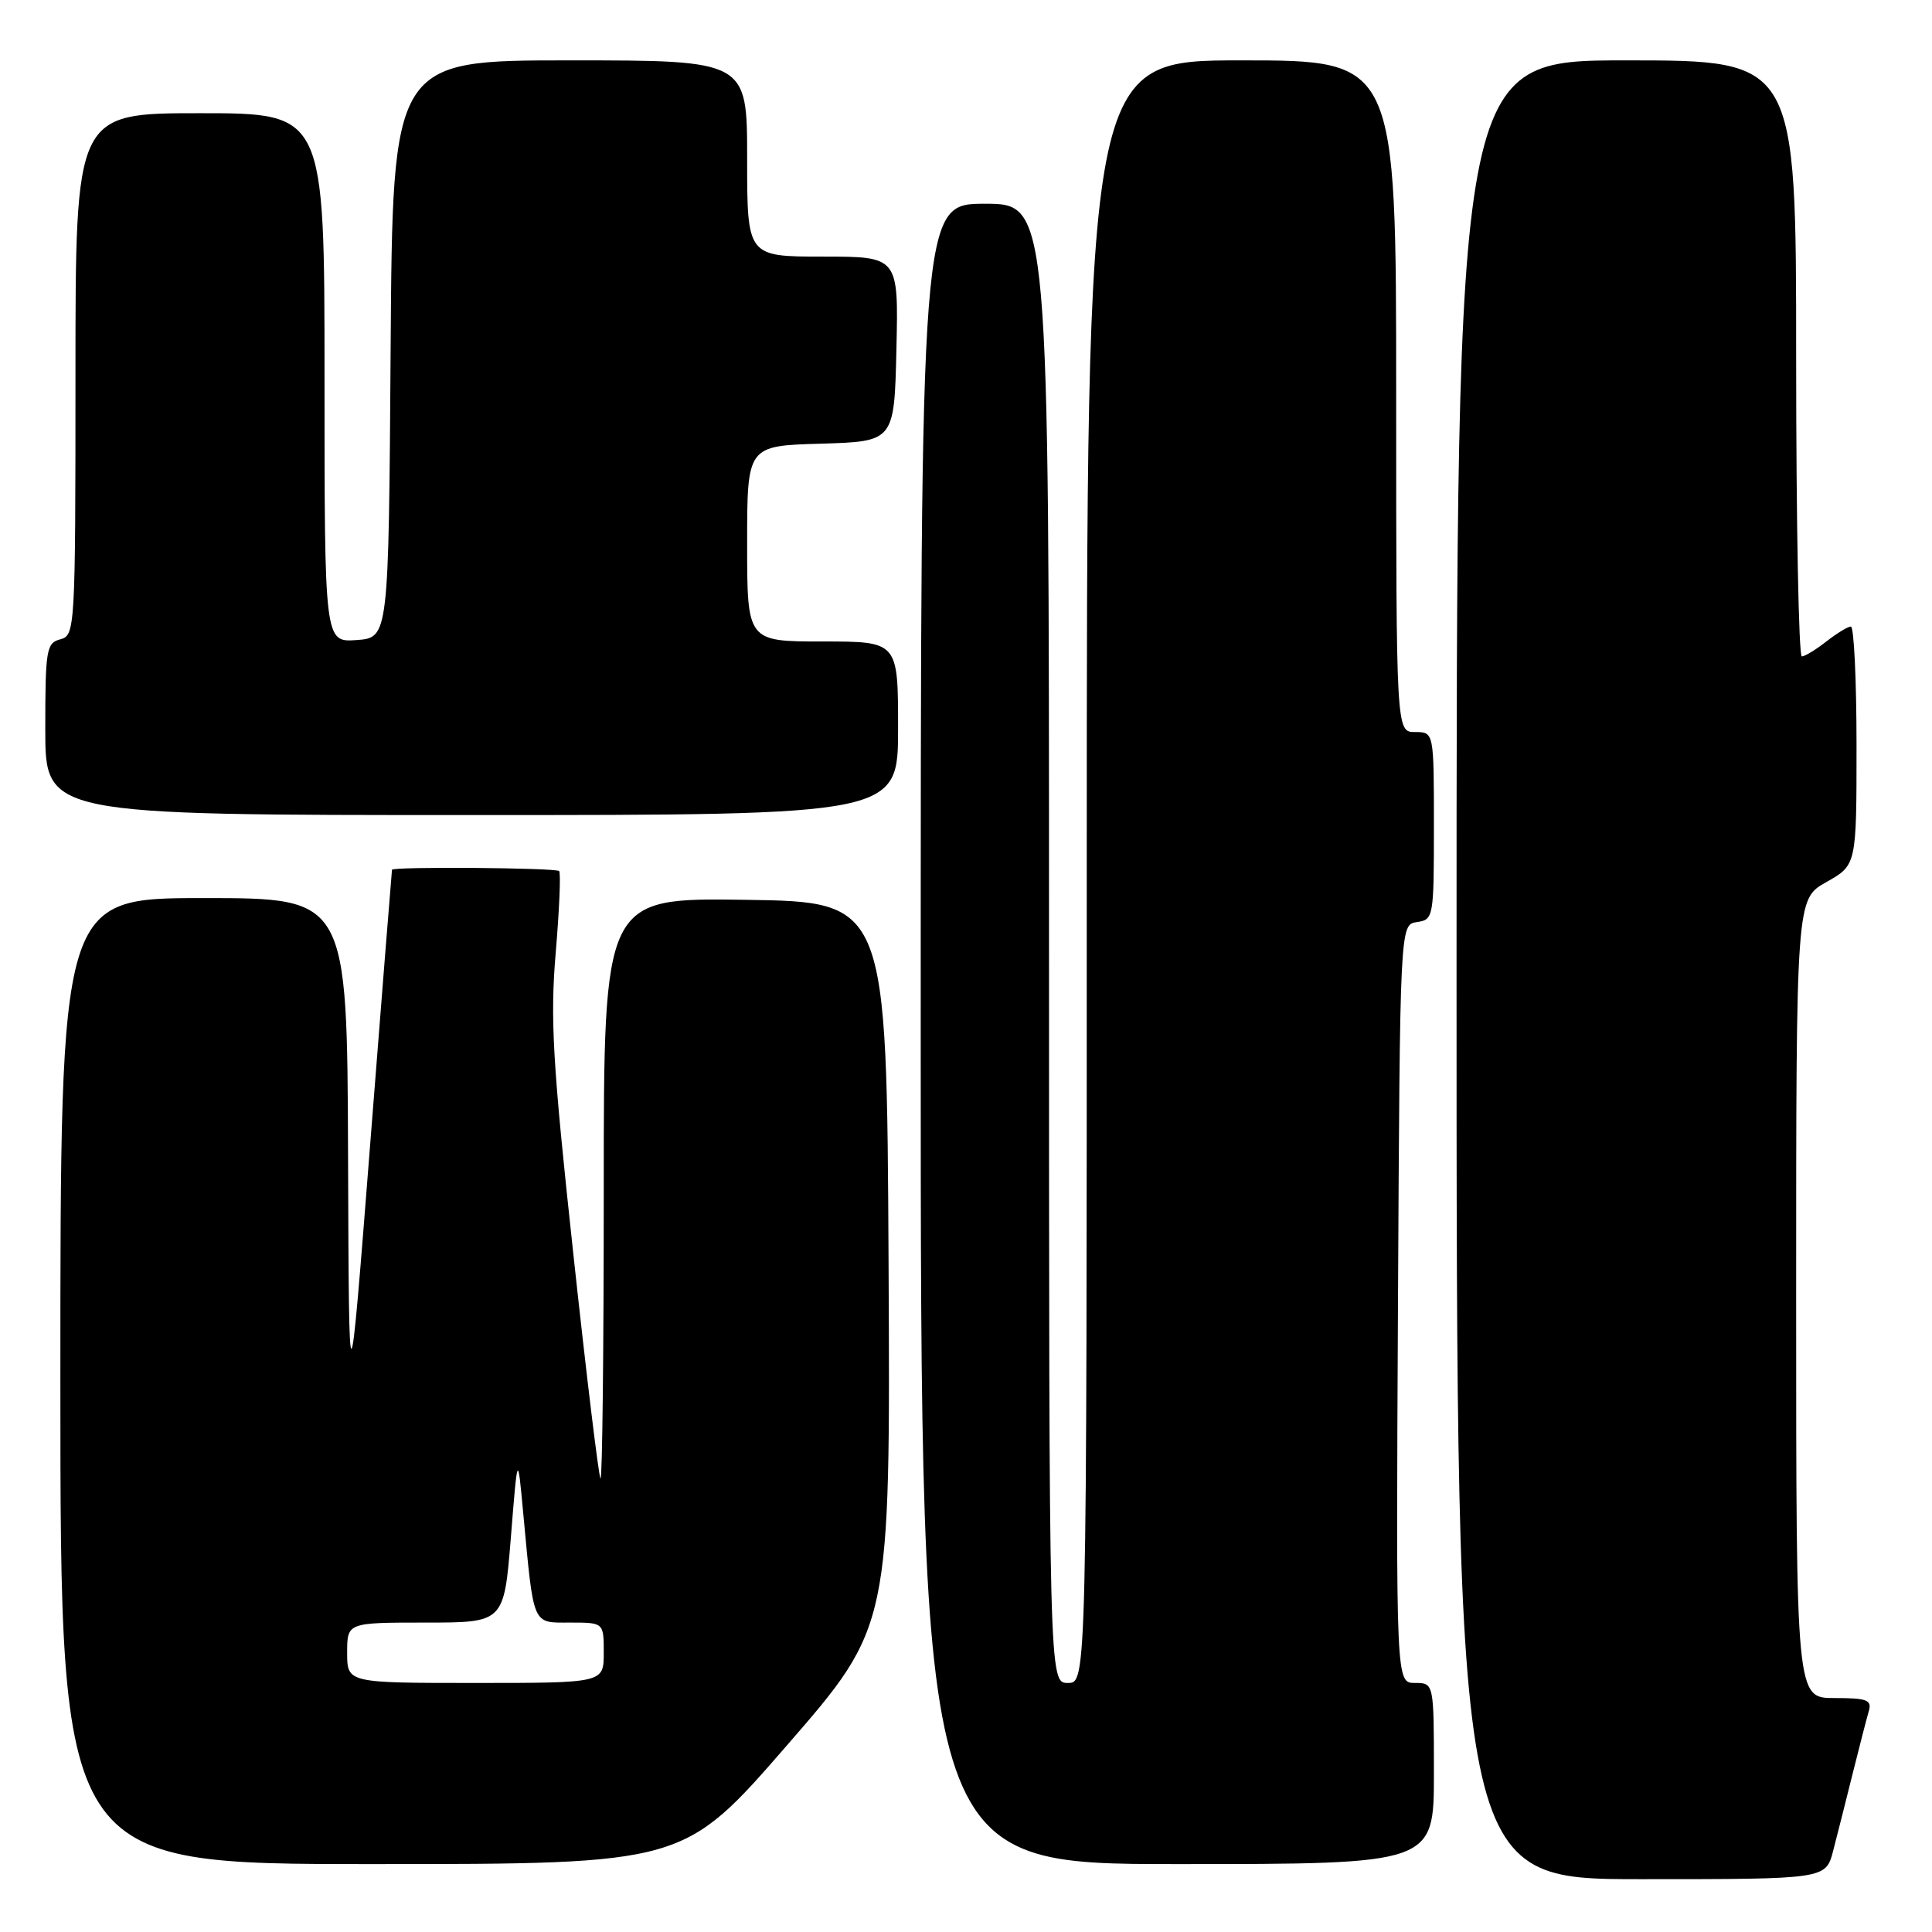 <?xml version="1.0" encoding="UTF-8" standalone="no"?>
<!DOCTYPE svg PUBLIC "-//W3C//DTD SVG 1.1//EN" "http://www.w3.org/Graphics/SVG/1.1/DTD/svg11.dtd" >
<svg xmlns="http://www.w3.org/2000/svg" xmlns:xlink="http://www.w3.org/1999/xlink" version="1.1" viewBox="0 0 256 256">
 <g >
 <path fill="currentColor"
d=" M 242.90 245.25 C 243.44 243.19 244.60 238.57 245.49 235.00 C 246.38 231.43 247.34 227.71 247.62 226.75 C 248.06 225.25 247.42 225.00 243.07 225.00 C 238.00 225.00 238.00 225.00 238.00 172.06 C 238.00 119.13 238.00 119.13 242.00 116.88 C 246.00 114.63 246.00 114.63 246.00 98.82 C 246.00 90.12 245.66 83.01 245.25 83.02 C 244.84 83.03 243.38 83.92 242.00 85.00 C 240.62 86.08 239.16 86.97 238.75 86.98 C 238.34 86.99 238.00 69.22 238.00 47.50 C 238.00 8.00 238.00 8.00 215.50 8.00 C 193.00 8.00 193.00 8.00 193.00 128.50 C 193.00 249.00 193.00 249.00 217.46 249.00 C 241.92 249.00 241.92 249.00 242.90 245.25 Z  M 104.29 231.25 C 117.98 215.50 117.98 215.50 117.74 167.50 C 117.50 119.50 117.50 119.50 98.75 119.23 C 80.00 118.96 80.00 118.96 80.00 157.64 C 80.00 178.92 79.81 196.14 79.57 195.90 C 79.33 195.66 77.70 182.20 75.95 165.98 C 73.22 140.76 72.89 135.01 73.64 126.17 C 74.12 120.49 74.32 115.66 74.09 115.42 C 73.65 114.98 52.04 114.81 51.94 115.25 C 51.91 115.39 50.61 131.70 49.06 151.50 C 46.24 187.50 46.24 187.50 46.12 153.25 C 46.00 119.00 46.00 119.00 27.00 119.00 C 8.00 119.00 8.00 119.00 8.00 183.00 C 8.00 247.00 8.00 247.00 49.30 247.00 C 90.61 247.00 90.61 247.00 104.29 231.25 Z  M 190.00 235.00 C 190.00 223.00 190.00 223.00 187.49 223.00 C 184.98 223.00 184.98 223.00 185.24 172.75 C 185.50 122.50 185.50 122.50 187.75 122.18 C 189.95 121.87 190.00 121.56 190.00 109.43 C 190.00 97.00 190.00 97.00 187.50 97.00 C 185.00 97.00 185.00 97.00 185.00 52.50 C 185.00 8.00 185.00 8.00 164.50 8.00 C 144.00 8.00 144.00 8.00 144.00 115.50 C 144.00 223.00 144.00 223.00 141.50 223.00 C 139.00 223.00 139.00 223.00 139.00 125.00 C 139.00 27.00 139.00 27.00 130.50 27.00 C 122.00 27.00 122.00 27.00 122.00 137.00 C 122.00 247.00 122.00 247.00 156.00 247.00 C 190.00 247.00 190.00 247.00 190.00 235.00 Z  M 119.00 96.50 C 119.00 85.00 119.00 85.00 109.00 85.00 C 99.00 85.00 99.00 85.00 99.00 72.04 C 99.00 59.07 99.00 59.07 108.75 58.79 C 118.50 58.50 118.50 58.50 118.78 46.25 C 119.06 34.00 119.06 34.00 109.03 34.00 C 99.00 34.00 99.00 34.00 99.00 21.00 C 99.00 8.00 99.00 8.00 75.51 8.00 C 52.02 8.00 52.02 8.00 51.76 46.25 C 51.50 84.50 51.50 84.50 47.25 84.81 C 43.00 85.11 43.00 85.11 43.00 50.06 C 43.00 15.00 43.00 15.00 26.50 15.00 C 10.00 15.00 10.00 15.00 10.00 49.59 C 10.00 83.35 9.95 84.20 8.00 84.71 C 6.15 85.19 6.00 86.07 6.00 96.62 C 6.00 108.00 6.00 108.00 62.50 108.00 C 119.00 108.00 119.00 108.00 119.00 96.50 Z  M 46.00 219.00 C 46.00 215.00 46.00 215.00 56.39 215.00 C 66.78 215.00 66.78 215.00 67.69 203.75 C 68.59 192.50 68.59 192.50 69.33 200.50 C 70.75 215.65 70.47 215.00 75.55 215.00 C 80.00 215.00 80.00 215.00 80.00 219.00 C 80.00 223.00 80.00 223.00 63.00 223.00 C 46.00 223.00 46.00 223.00 46.00 219.00 Z "/>
</g>
</svg>
